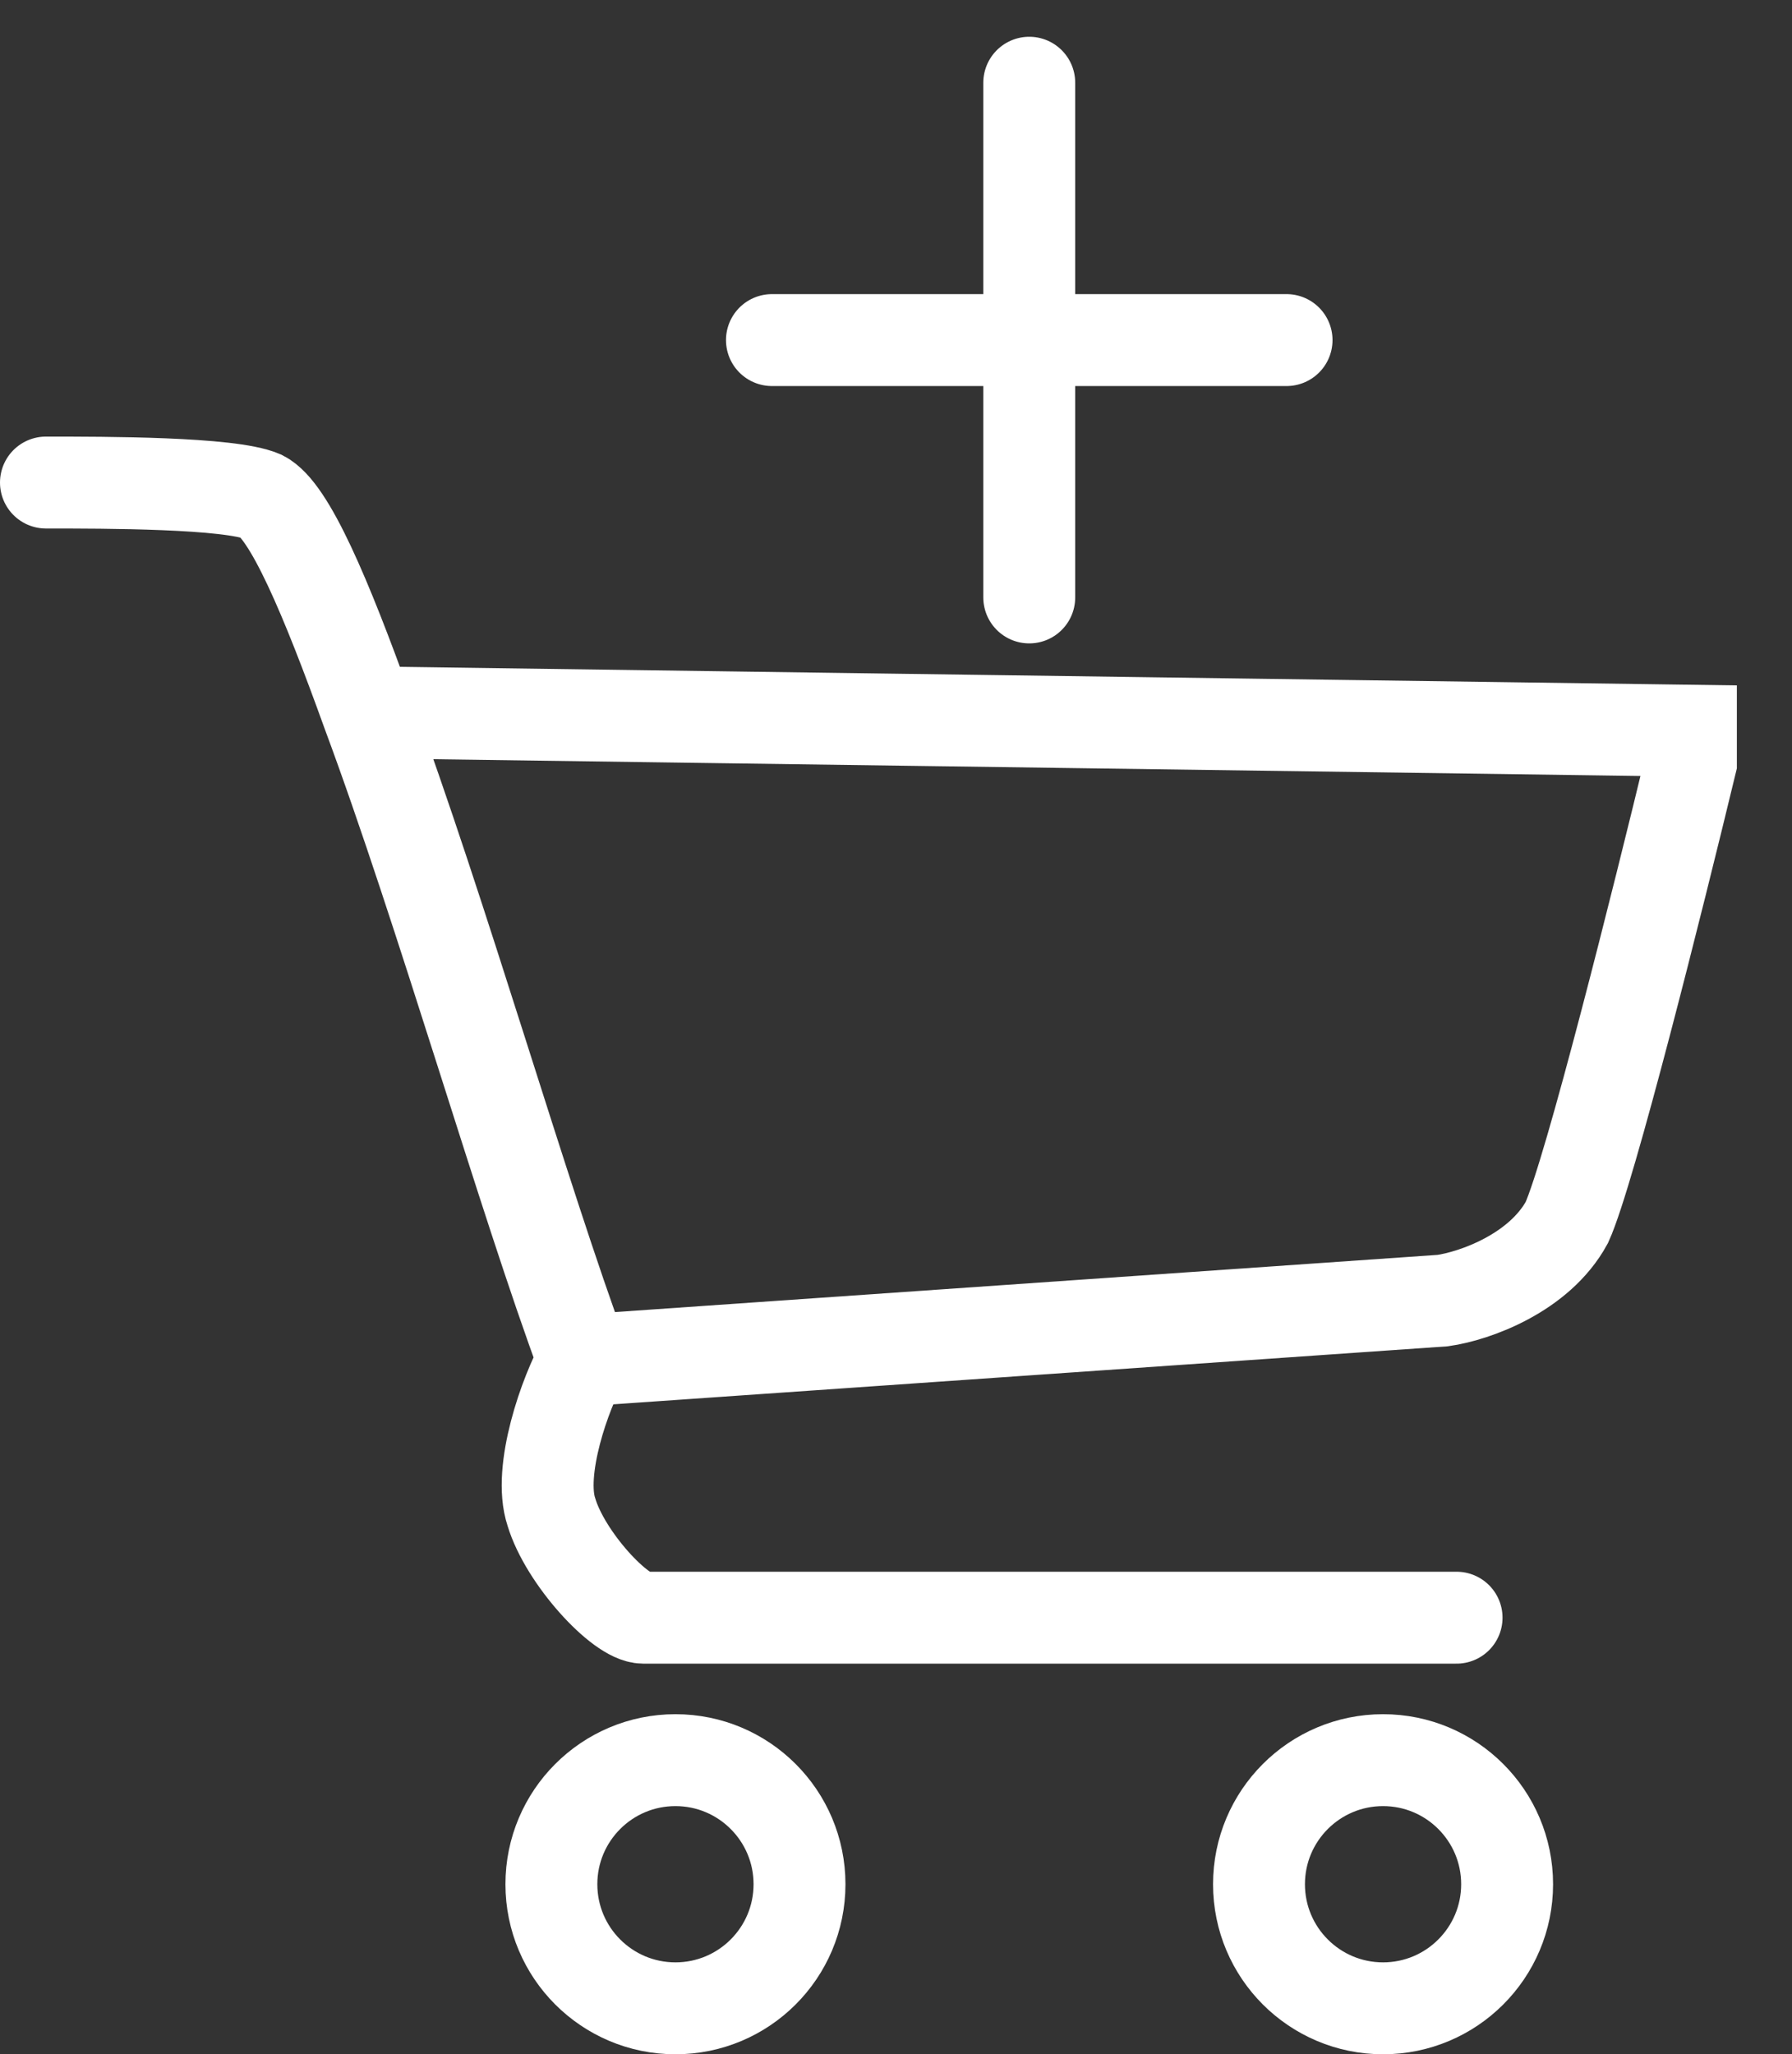<?xml version="1.0" encoding="utf-8"?>
<!-- Generator: Adobe Illustrator 24.0.2, SVG Export Plug-In . SVG Version: 6.00 Build 0)  -->
<svg version="1.1" id="Layer_1" xmlns="http://www.w3.org/2000/svg" xmlns:xlink="http://www.w3.org/1999/xlink" x="0px" y="0px"
	 viewBox="0 0 39 44.7" enable-background="new 0 0 39 44.7" xml:space="preserve">
<rect x="0" y="0" width="39" height="44.7" fill="#333333" stroke="none"/>
<path fill="none" stroke="#FFFFFF" stroke-width="2" stroke-linecap="round" d="M1,10.5c1.3,0,4,0,4.7,0.3C6.3,11.1,7.1,13,8,15.5
	 M12.7,29.6l18.7-1.3c0.7-0.1,2.1-0.6,2.7-1.7c0.5-1.1,2-7.1,2.7-10v-0.7L8,15.5 M12.7,29.6c-1.3-3.5-3.1-9.8-4.7-14.1 M12.7,29.6
	c-0.4,0.7-1,2.4-0.7,3.3c0.3,1,1.5,2.3,2,2.3c0.5,0,12,0,17.7,0"/>
<circle fill="none" stroke="#FFFFFF" stroke-width="2" cx="14.7" cy="41" r="2.7"/>
<circle fill="none" stroke="#FFFFFF" stroke-width="2" cx="30.1" cy="41" r="2.7"/>
<g>
	
		<line fill="none" stroke="#FFFFFF" stroke-width="2" stroke-linecap="round" stroke-linejoin="round" x1="22.4" y1="13" x2="22.4" y2="1.8"/>
	
		<line fill="none" stroke="#FFFFFF" stroke-width="2" stroke-linecap="round" stroke-linejoin="round" x1="16.8" y1="7.4" x2="28" y2="7.4"/>
</g>
</svg>
